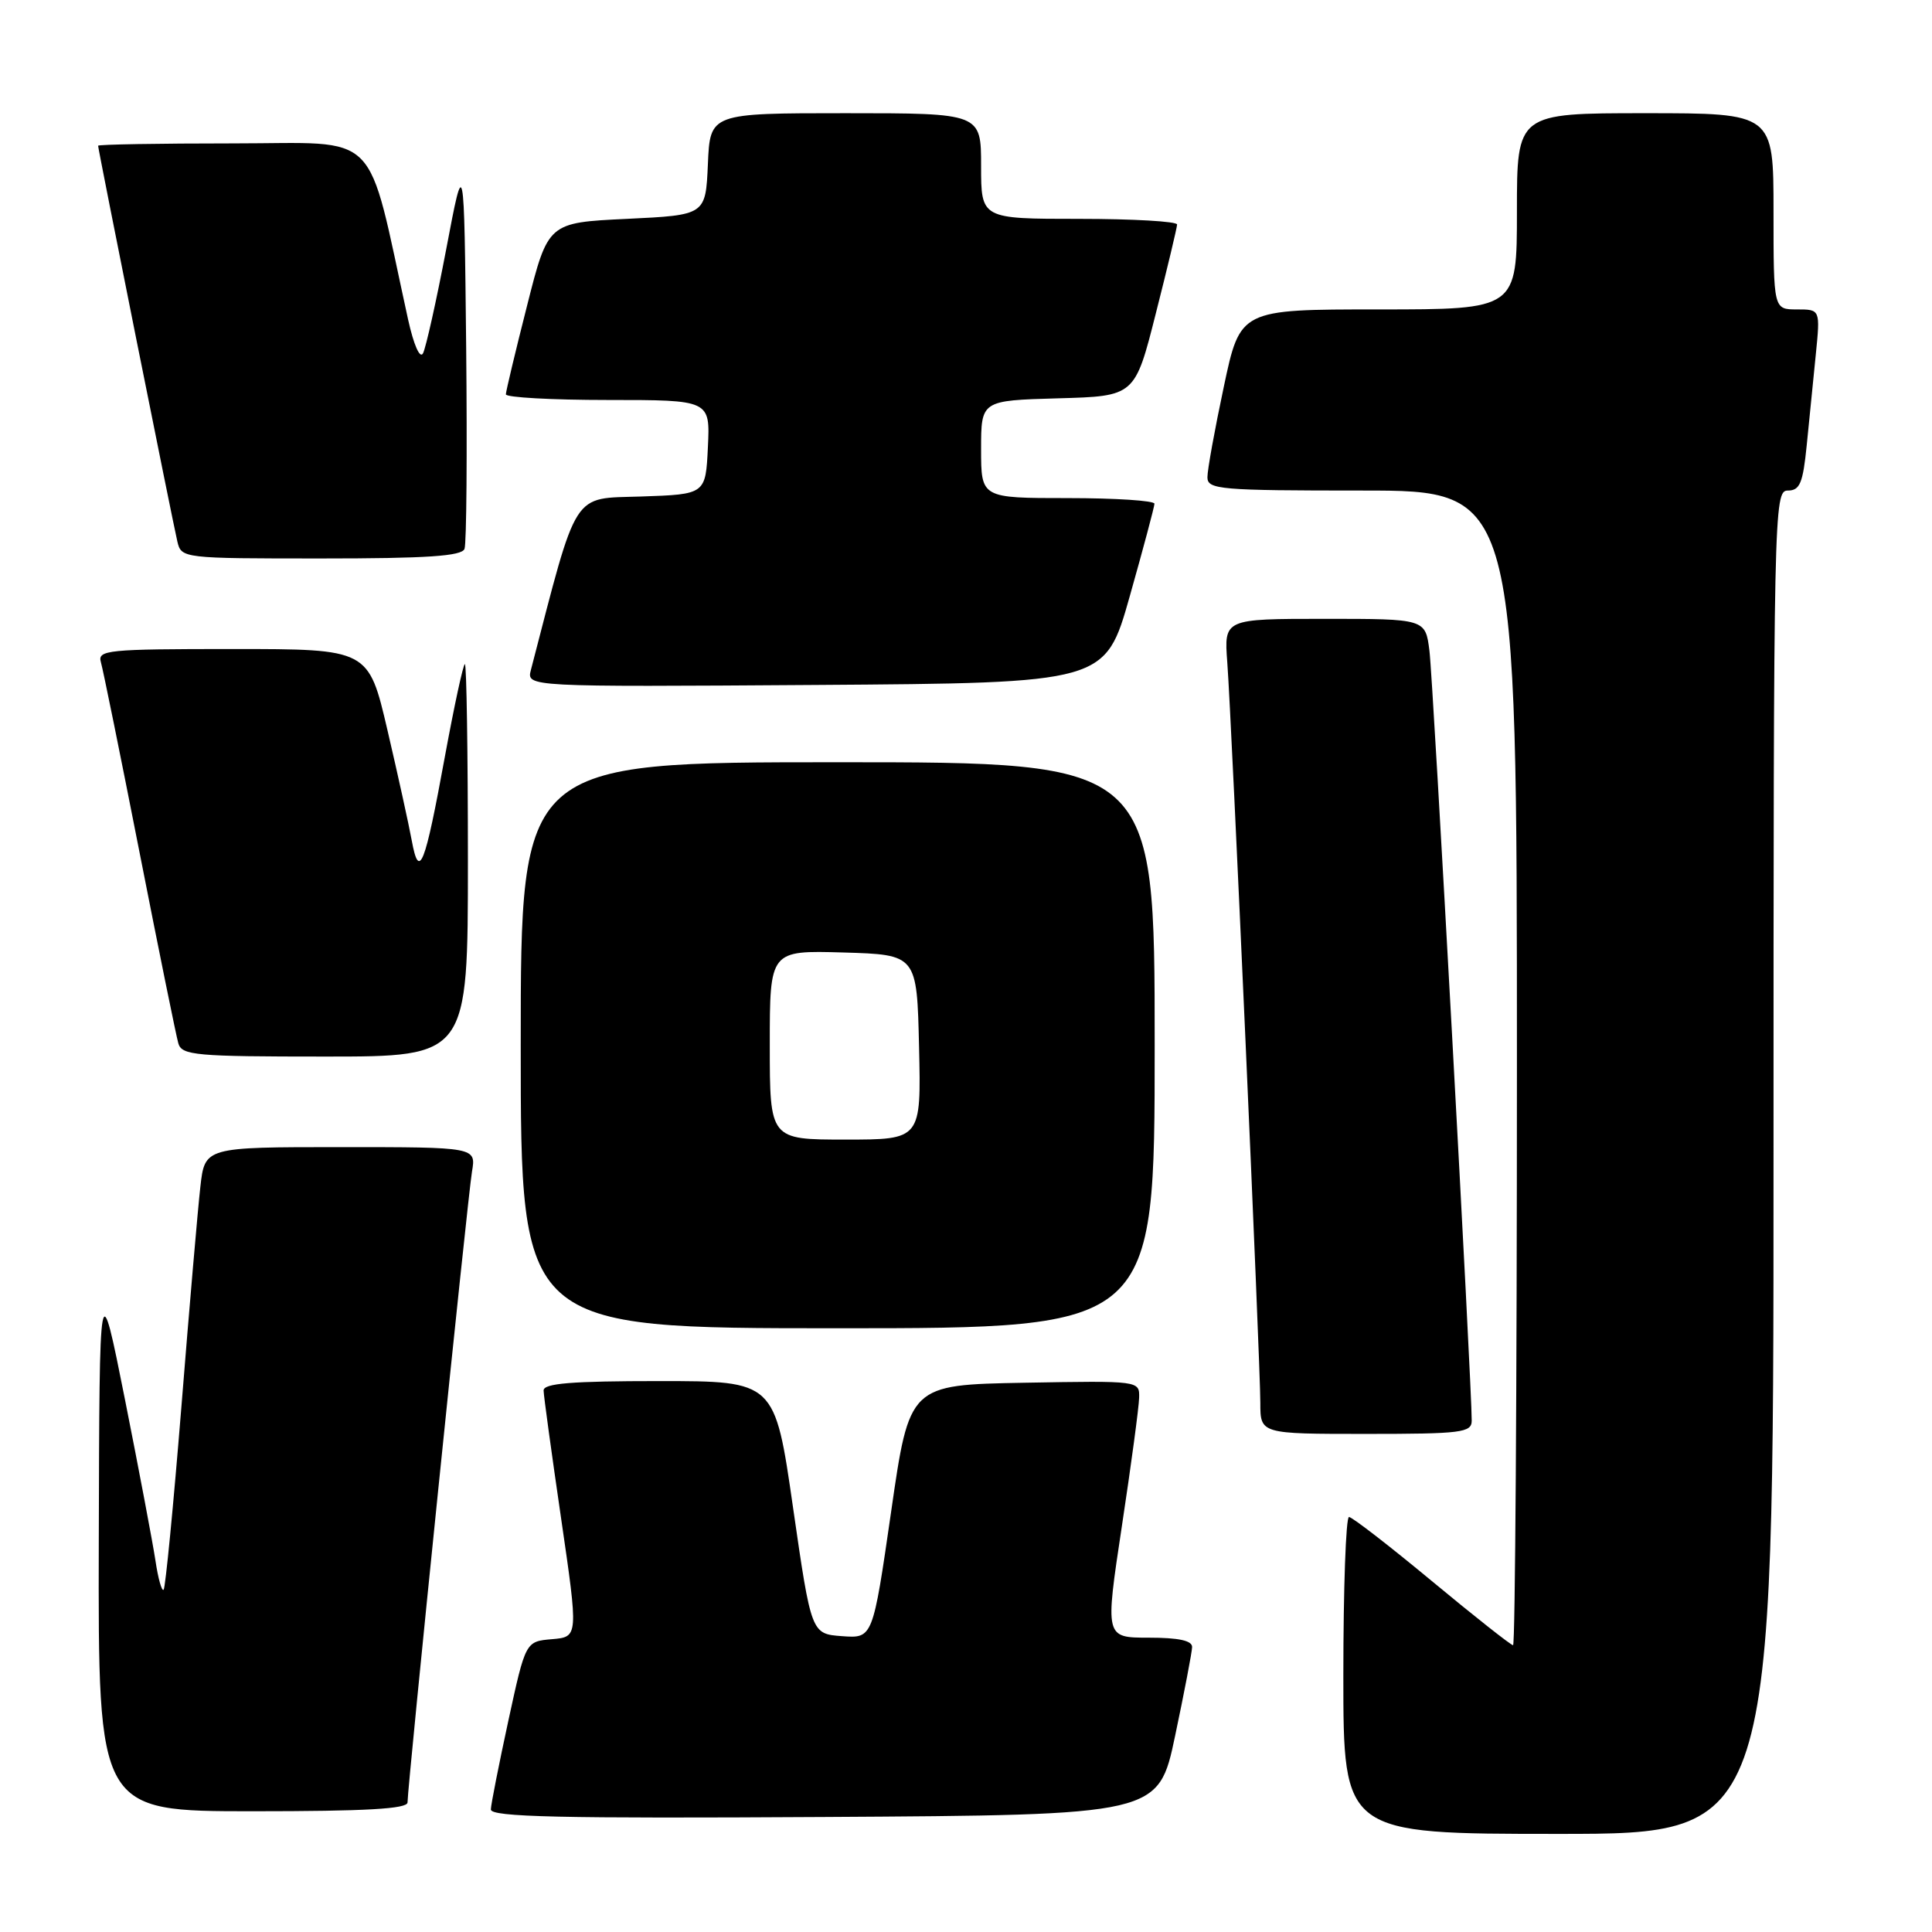 <?xml version="1.0" encoding="UTF-8" standalone="no"?>
<!DOCTYPE svg PUBLIC "-//W3C//DTD SVG 1.1//EN" "http://www.w3.org/Graphics/SVG/1.1/DTD/svg11.dtd" >
<svg xmlns="http://www.w3.org/2000/svg" xmlns:xlink="http://www.w3.org/1999/xlink" version="1.1" viewBox="0 0 256 256">
 <g >
 <path fill="currentColor"
d=" M 235.00 154.00 C 235.00 67.20 235.05 65.00 236.90 65.00 C 238.49 65.00 238.90 64.02 239.40 59.00 C 239.73 55.70 240.27 50.30 240.60 47.00 C 241.20 41.00 241.20 41.00 238.10 41.00 C 235.00 41.00 235.00 41.00 235.00 28.00 C 235.00 15.00 235.00 15.00 218.00 15.00 C 201.00 15.00 201.00 15.00 201.00 28.00 C 201.00 41.00 201.00 41.00 182.67 41.00 C 164.33 41.00 164.33 41.00 162.16 51.25 C 160.96 56.89 159.98 62.29 159.99 63.25 C 160.00 64.86 161.65 65.00 180.50 65.00 C 201.00 65.00 201.00 65.00 201.00 141.50 C 201.00 183.57 200.77 218.00 200.49 218.00 C 200.21 218.00 195.37 214.18 189.74 209.51 C 184.11 204.84 179.16 201.01 178.75 201.01 C 178.34 201.00 178.00 210.45 178.00 222.00 C 178.00 243.00 178.00 243.00 206.50 243.00 C 235.00 243.00 235.00 243.00 235.00 154.00 Z  M 155.71 230.00 C 156.93 224.22 157.94 218.94 157.96 218.25 C 157.99 217.39 156.19 217.00 152.21 217.00 C 146.42 217.00 146.42 217.00 148.65 202.25 C 149.88 194.14 150.91 186.48 150.94 185.22 C 151.00 182.95 151.00 182.95 135.75 183.22 C 120.50 183.50 120.50 183.50 118.08 200.30 C 115.65 217.10 115.65 217.10 111.58 216.80 C 107.50 216.50 107.50 216.50 105.08 199.75 C 102.67 183.00 102.67 183.00 87.33 183.00 C 75.72 183.00 72.01 183.30 72.03 184.25 C 72.04 184.94 73.09 192.57 74.35 201.20 C 76.64 216.90 76.64 216.90 73.14 217.20 C 69.64 217.50 69.64 217.50 67.36 228.00 C 66.11 233.78 65.06 239.07 65.04 239.76 C 65.01 240.76 74.17 240.97 109.25 240.76 C 153.50 240.50 153.50 240.50 155.71 230.00 Z  M 54.00 238.83 C 54.00 236.68 61.98 158.55 62.54 155.25 C 63.09 152.00 63.09 152.00 45.12 152.00 C 27.14 152.00 27.14 152.00 26.55 157.25 C 26.22 160.14 25.09 173.24 24.04 186.36 C 22.98 199.48 21.92 210.41 21.68 210.65 C 21.44 210.90 20.95 209.16 20.60 206.80 C 20.24 204.43 18.43 194.85 16.57 185.50 C 13.18 168.50 13.18 168.50 13.09 204.25 C 13.00 240.00 13.00 240.00 33.50 240.00 C 48.49 240.00 54.00 239.69 54.00 238.83 Z  M 195.01 188.25 C 195.04 183.91 189.89 90.04 189.41 86.25 C 188.88 82.00 188.88 82.00 175.53 82.00 C 162.19 82.00 162.19 82.00 162.62 87.75 C 163.20 95.43 167.00 180.64 167.00 185.88 C 167.00 190.00 167.00 190.00 181.00 190.00 C 193.66 190.00 195.00 189.83 195.01 188.25 Z  M 153.00 138.50 C 153.00 101.00 153.00 101.00 111.00 101.00 C 69.00 101.00 69.00 101.00 69.00 138.50 C 69.00 176.00 69.00 176.00 111.00 176.00 C 153.00 176.00 153.00 176.00 153.00 138.50 Z  M 62.00 114.00 C 62.00 99.70 61.82 88.00 61.60 88.00 C 61.38 88.00 60.19 93.51 58.95 100.25 C 56.29 114.80 55.54 116.71 54.56 111.38 C 54.17 109.25 52.72 102.66 51.34 96.75 C 48.83 86.00 48.83 86.00 30.85 86.00 C 14.20 86.00 12.90 86.13 13.37 87.75 C 13.65 88.71 15.96 100.07 18.50 113.00 C 21.04 125.93 23.35 137.29 23.63 138.25 C 24.09 139.84 25.90 140.00 43.07 140.00 C 62.00 140.00 62.00 140.00 62.00 114.00 Z  M 149.70 79.00 C 151.49 72.67 152.96 67.16 152.97 66.75 C 152.99 66.34 147.82 66.00 141.50 66.00 C 130.00 66.00 130.00 66.00 130.00 59.53 C 130.00 53.07 130.00 53.07 140.19 52.78 C 150.38 52.50 150.38 52.50 153.16 41.50 C 154.70 35.45 155.96 30.16 155.97 29.75 C 155.99 29.34 150.15 29.00 143.00 29.00 C 130.00 29.00 130.00 29.00 130.00 22.00 C 130.00 15.00 130.00 15.00 112.05 15.00 C 94.09 15.00 94.09 15.00 93.80 21.75 C 93.50 28.50 93.50 28.50 83.06 29.00 C 72.62 29.50 72.62 29.50 69.84 40.50 C 68.30 46.55 67.04 51.84 67.03 52.25 C 67.01 52.66 73.10 53.00 80.55 53.00 C 94.10 53.00 94.10 53.00 93.80 59.25 C 93.50 65.50 93.50 65.50 84.96 65.79 C 75.69 66.10 76.62 64.64 70.35 88.76 C 69.76 91.02 69.76 91.02 108.11 90.76 C 146.45 90.50 146.45 90.50 149.70 79.00 Z  M 61.55 72.73 C 61.82 72.04 61.91 60.00 61.77 45.98 C 61.50 20.50 61.50 20.50 59.13 33.00 C 57.82 39.88 56.43 46.09 56.05 46.82 C 55.64 47.58 54.82 45.71 54.07 42.32 C 48.45 16.69 50.75 19.00 30.91 19.00 C 21.06 19.00 13.00 19.14 13.00 19.31 C 13.00 19.79 22.90 69.22 23.50 71.75 C 24.03 73.98 24.18 74.00 42.55 74.00 C 56.57 74.00 61.18 73.69 61.55 72.73 Z  M 102.00 138.46 C 102.00 125.93 102.00 125.93 111.75 126.21 C 121.50 126.50 121.50 126.50 121.78 138.75 C 122.06 151.00 122.06 151.00 112.03 151.00 C 102.00 151.00 102.00 151.00 102.00 138.46 Z "/>
</g>
</svg>
